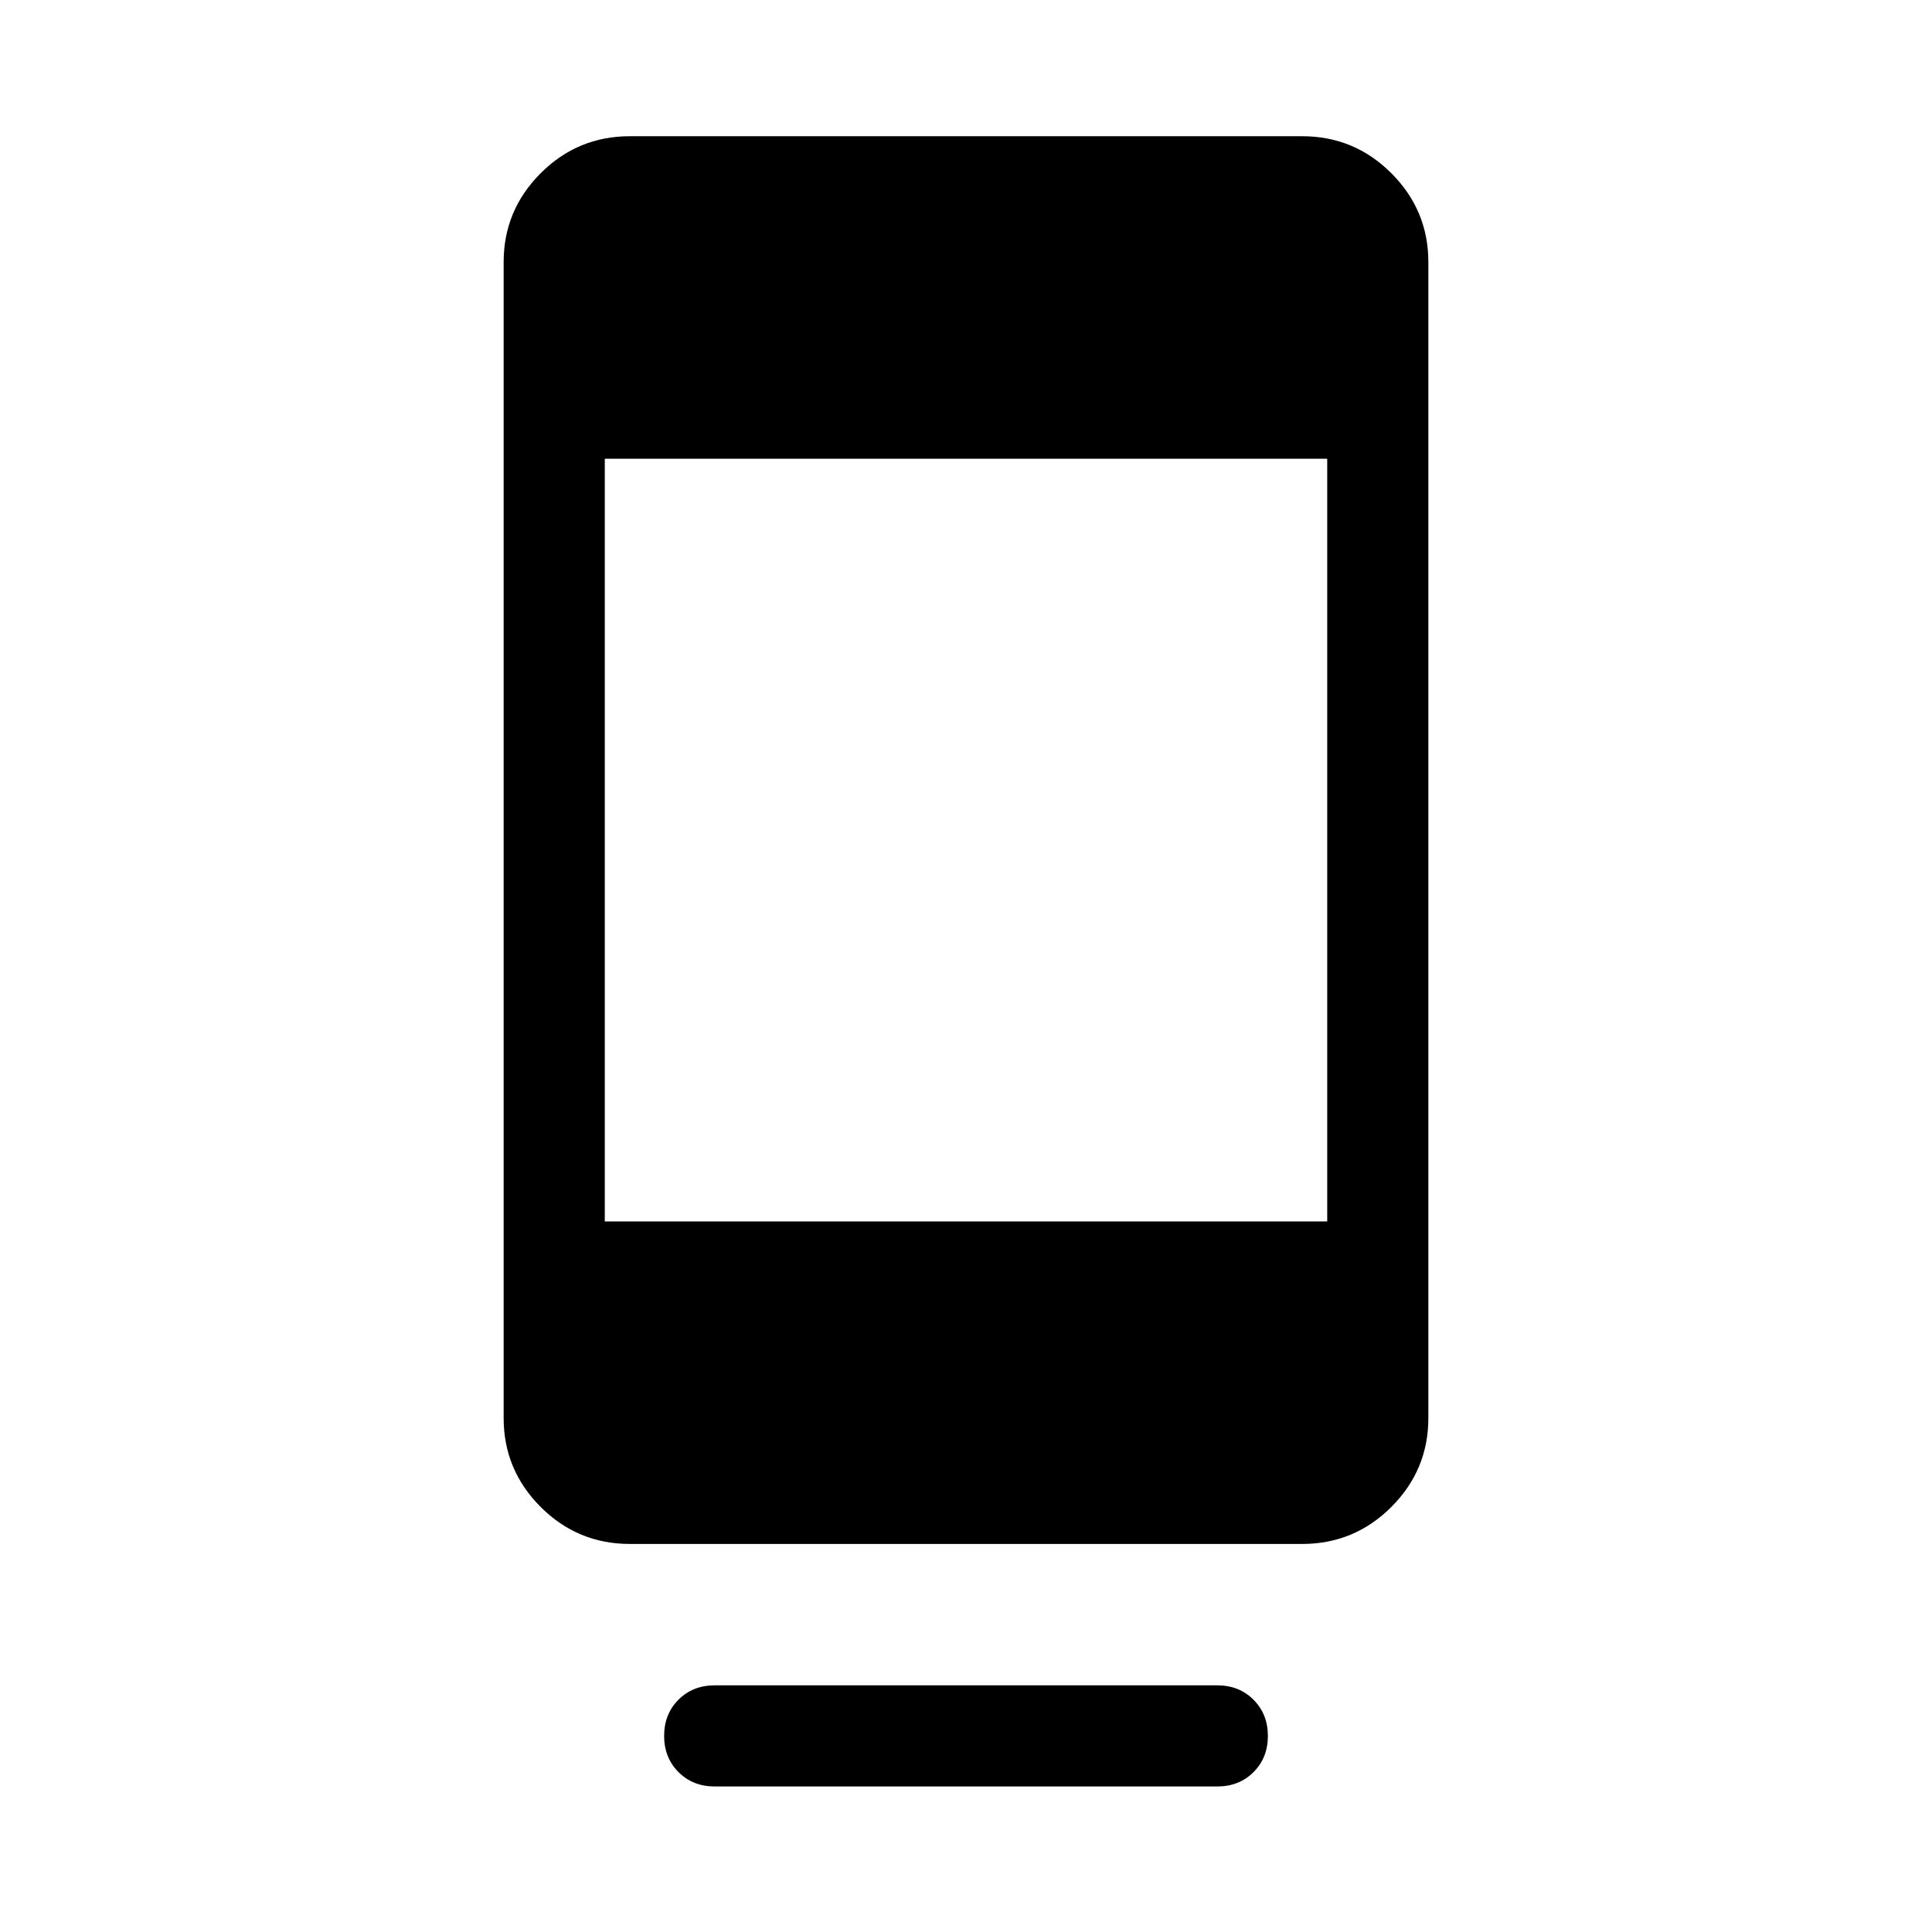 <svg xmlns="http://www.w3.org/2000/svg" height="40" viewBox="0 -960 960 960" width="40"><path d="M330.001-97.456q0-10.853 7.141-17.981 7.14-7.128 17.986-7.128h249.744q10.846 0 17.986 7.146 7.141 7.146 7.141 18 0 10.853-7.141 17.981-7.14 7.128-17.986 7.128H355.128q-10.846 0-17.986-7.146-7.141-7.146-7.141-18Zm-17.052-95.365q-25.916 0-44.304-18.388-18.387-18.388-18.387-44.176v-574.357q0-25.788 18.387-44.176 18.388-18.388 44.304-18.388h334.102q25.916 0 44.304 18.388 18.387 18.388 18.387 44.176v574.357q0 25.788-18.387 44.176-18.388 18.388-44.304 18.388H312.949Zm-12.436-160.255h358.974v-378.976H300.513v378.976Z"/></svg>
